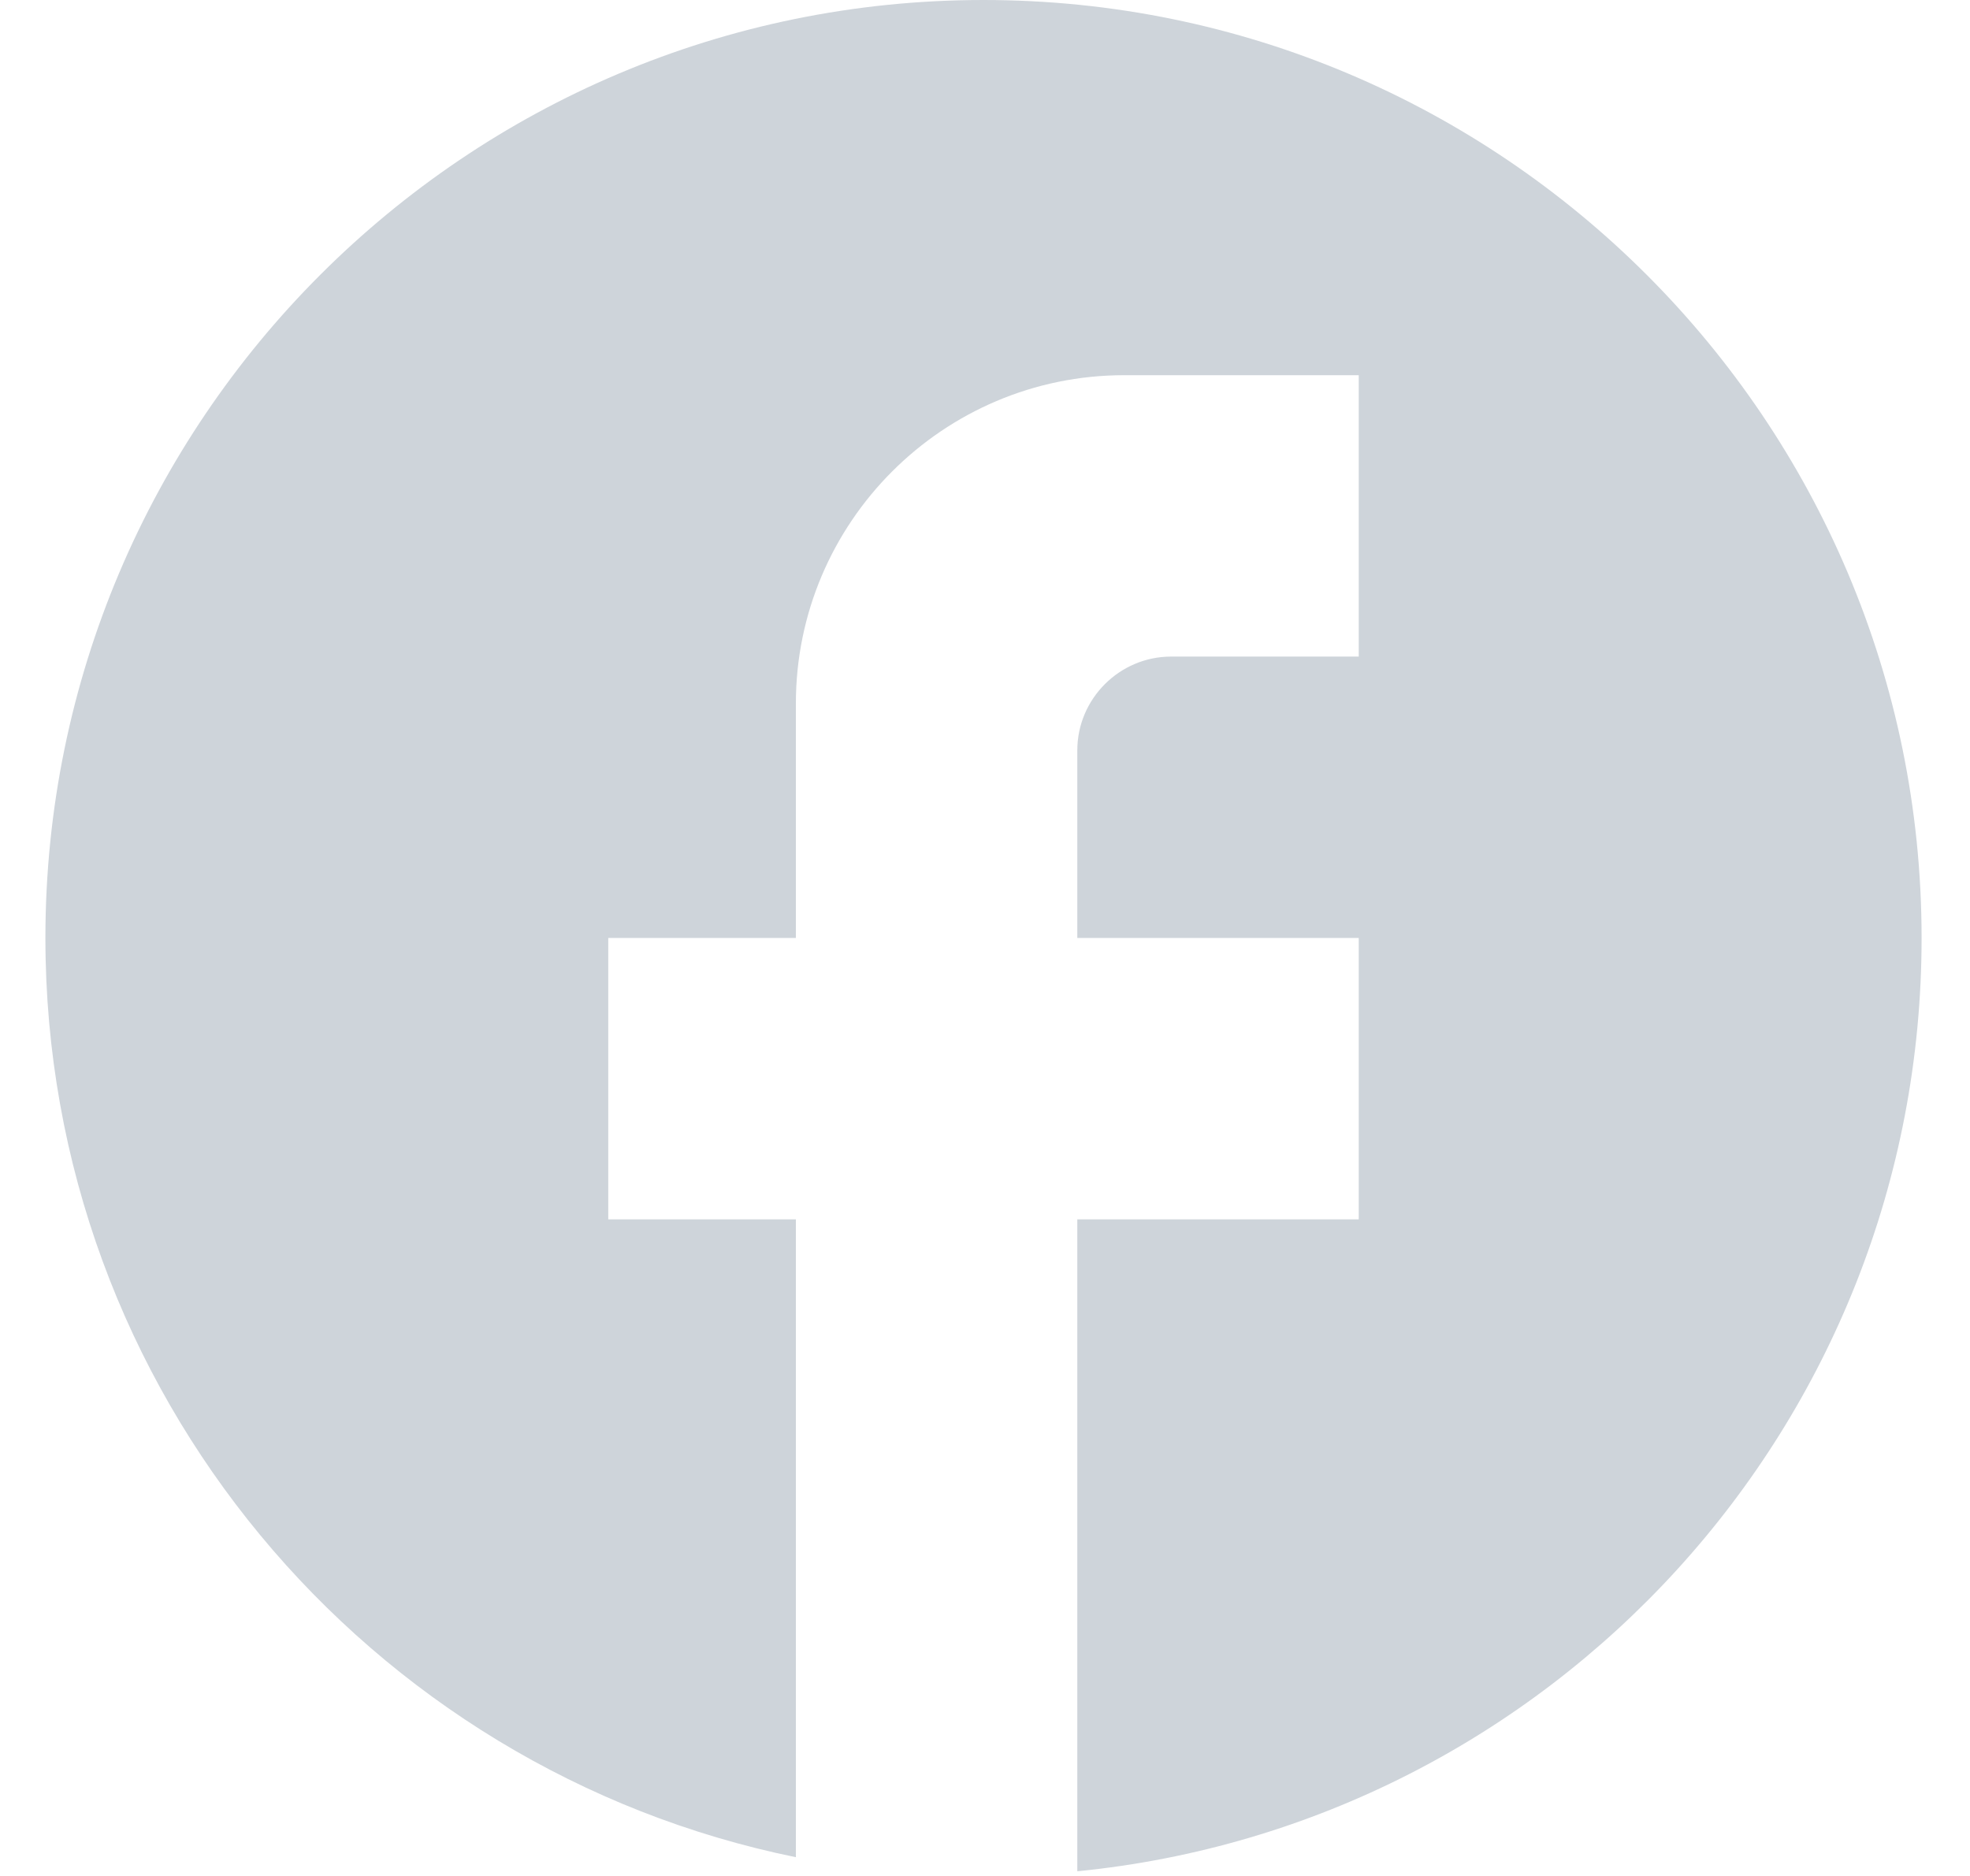 <svg width="21" height="20" viewBox="0 0 21 20" fill="none" xmlns="http://www.w3.org/2000/svg">
<path d="M20.484 10C20.484 4.48 16.004 0 10.484 0C4.964 0 0.484 4.48 0.484 10C0.484 14.84 3.924 18.87 8.484 19.8V13H6.484V10H8.484V7.5C8.484 5.57 10.054 4 11.984 4H14.484V7H12.484C11.934 7 11.484 7.45 11.484 8V10H14.484V13H11.484V19.95C16.534 19.45 20.484 15.19 20.484 10Z" fill="#CED4DA"/>
</svg>
